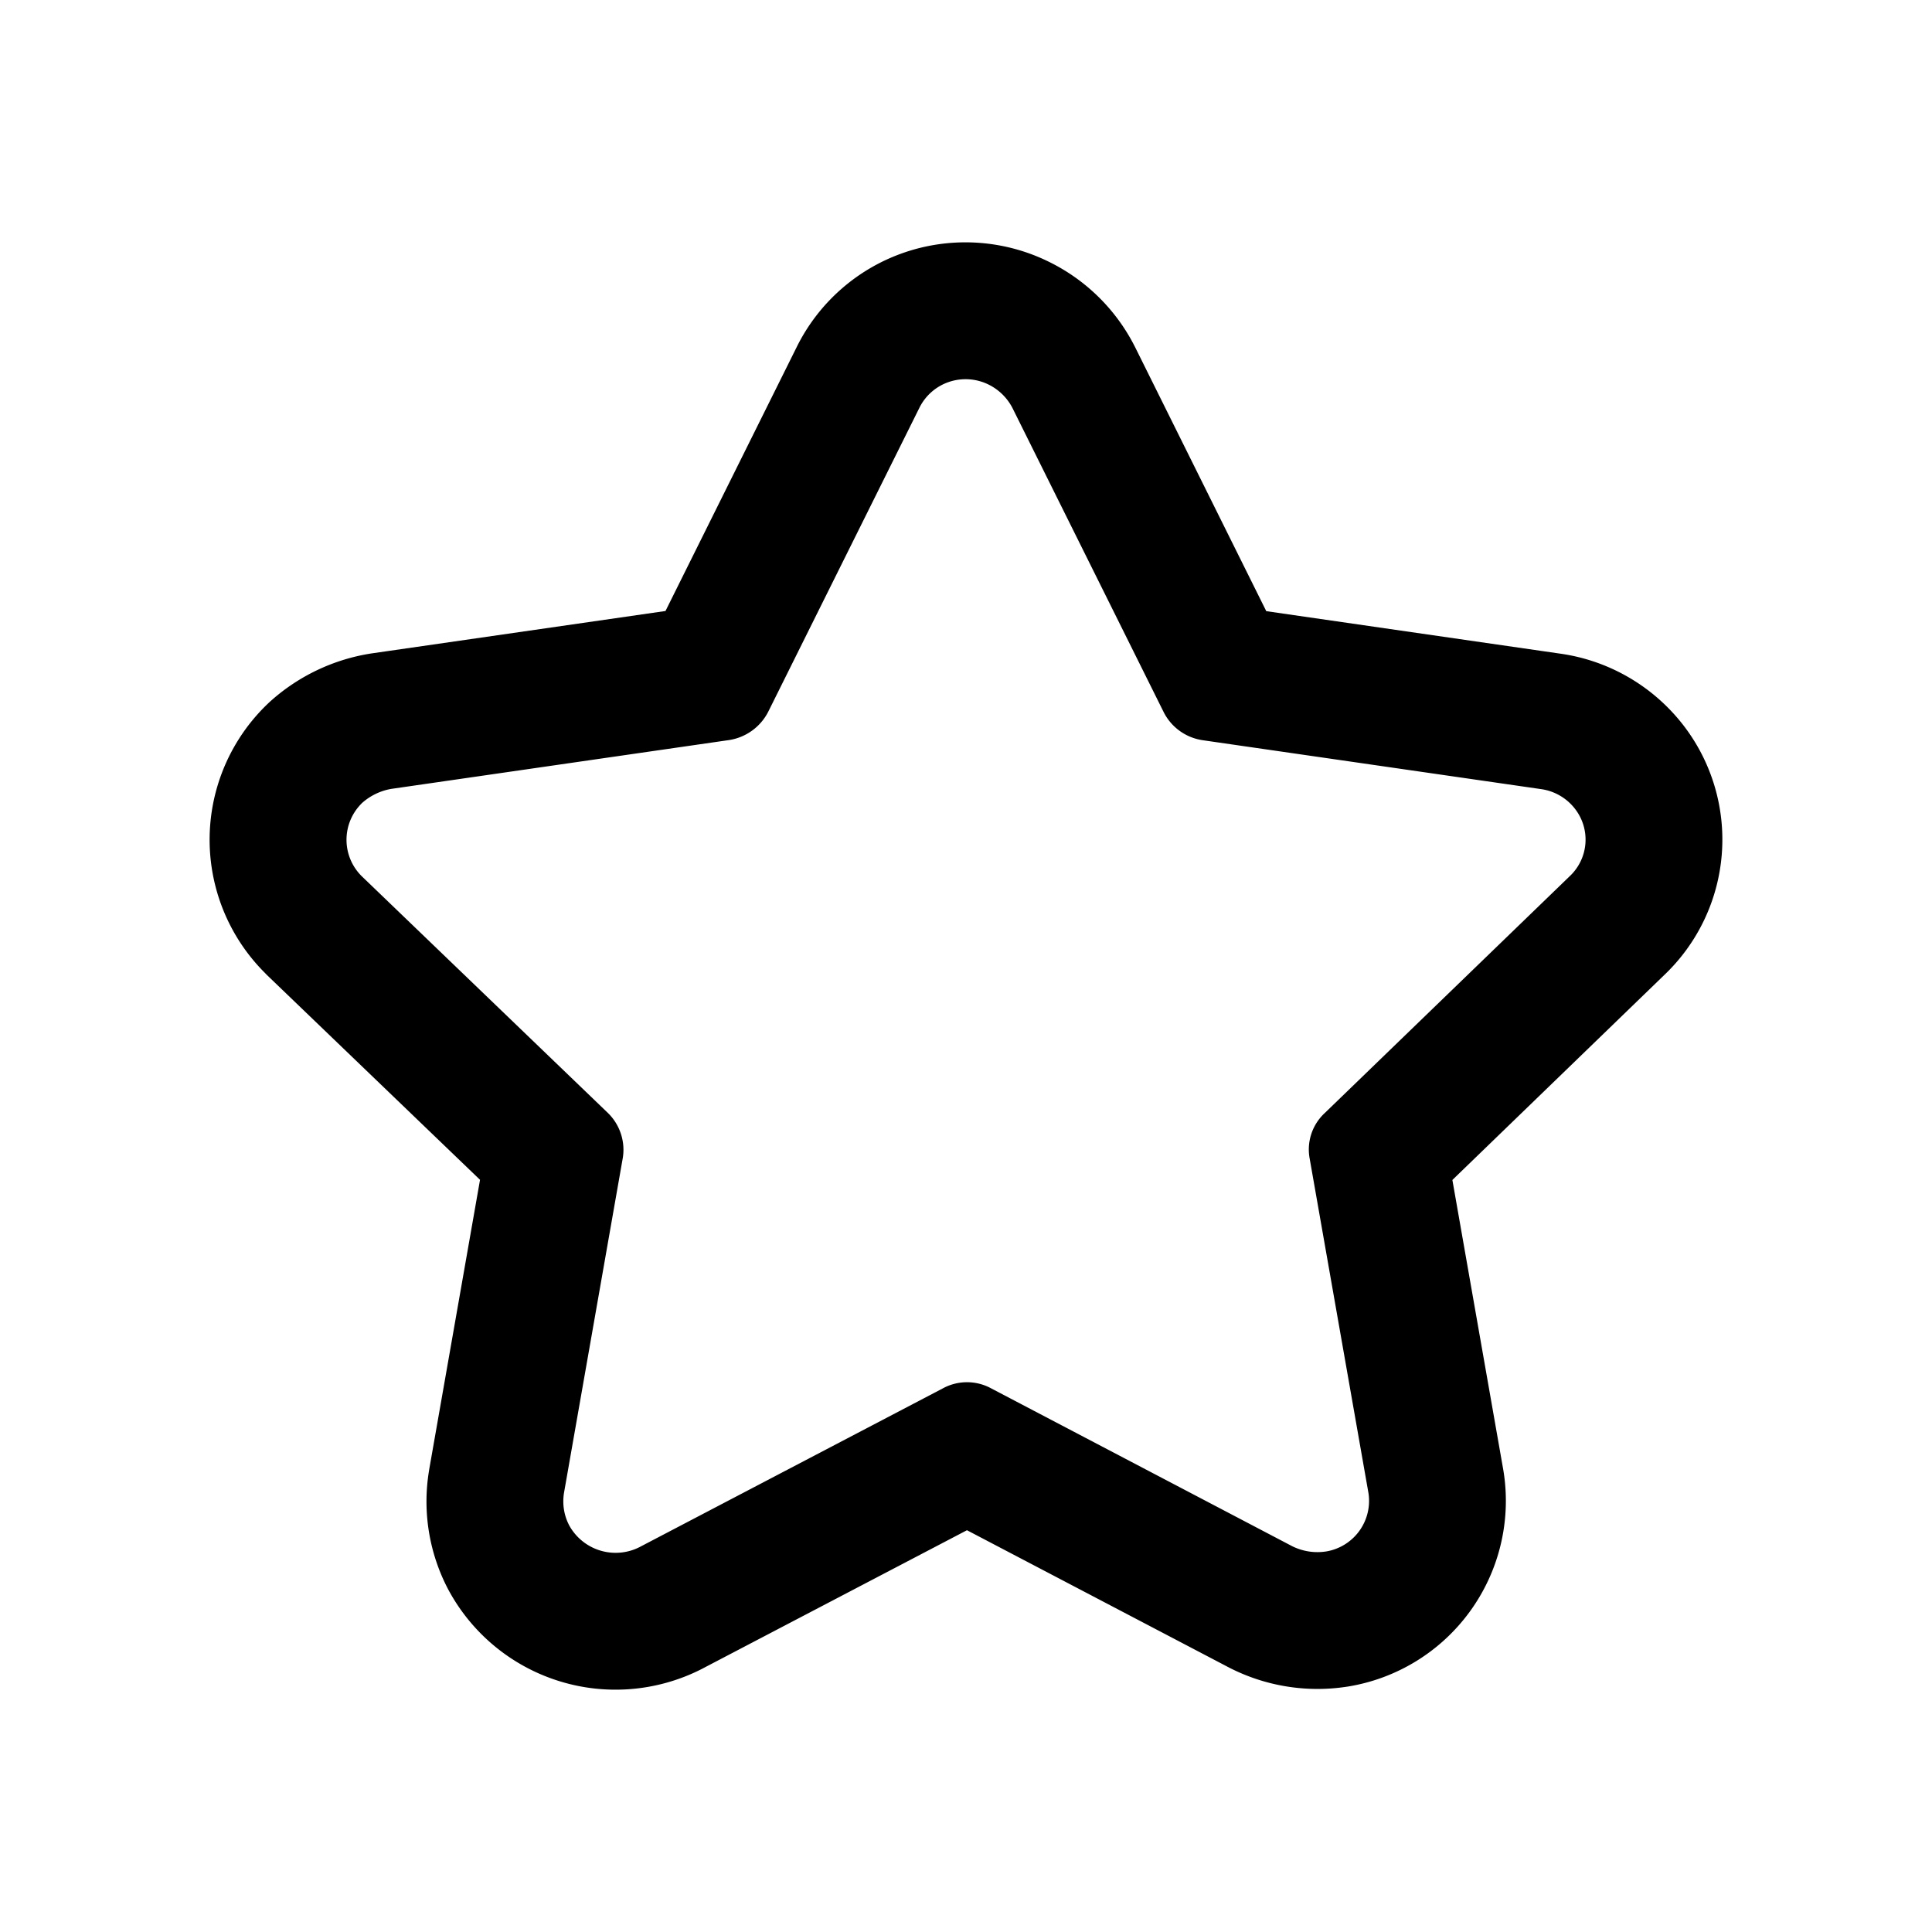   <svg fill="none" viewBox="0 0 24 24">
      <path
        fill-rule="evenodd"
        clip-rule="evenodd"
        d="M14.086 4.284l.014.027 1.63 3.281 3.646.527c.614.085 1.165.409 1.539.895a2.323 2.323 0 01-.243 3.1l-2.63 2.544.632 3.599.007.044a2.337 2.337 0 01-1.937 2.65l-.014.002a2.404 2.404 0 01-1.466-.24l-3.252-1.704-3.28 1.716-.017.009a2.358 2.358 0 01-3.148-.991 2.345 2.345 0 01-.238-1.471l.003-.02.631-3.596-2.65-2.547-.019-.02a2.336 2.336 0 01.057-3.37 2.436 2.436 0 011.264-.602l3.652-.527 1.629-3.277a2.337 2.337 0 011.361-1.184 2.346 2.346 0 011.787.13c.448.223.813.583 1.042 1.025zM9.059 9.193l-4.2.607a.737.737 0 00-.367.18l-.002.003a.636.636 0 00.002.9l3.06 2.943c.15.146.22.36.183.567l-.729 4.153c-.022.139 0 .28.066.405a.658.658 0 00.872.268l3.768-1.972a.628.628 0 01.601 0l3.74 1.961c.13.064.276.087.419.065A.637.637 0 0017 18.55l-.73-4.153a.617.617 0 01.184-.568l3.044-2.943a.623.623 0 00.069-.836.646.646 0 00-.428-.248l-4.2-.607a.647.647 0 01-.486-.354l-1.876-3.773a.664.664 0 00-.293-.289.646.646 0 00-.494-.035.637.637 0 00-.37.324l-1.875 3.77a.658.658 0 01-.486.355zm6.919-1.104l-.002-.004.002.004zm2.359 1.555l-.014.012a3.19 3.19 0 01.014-.012zm.577 1.843l-.011-.002.011.002zm-6.39 7.254l-.015.008.015-.008zm-1.008.008a.448.448 0 01-.014-.008l.014.008zm6.423-4.677l.004.02-.004-.02zm-.31.985l-.01.01.01-.01z"
        fill="currentColor"
      />
    </svg>
